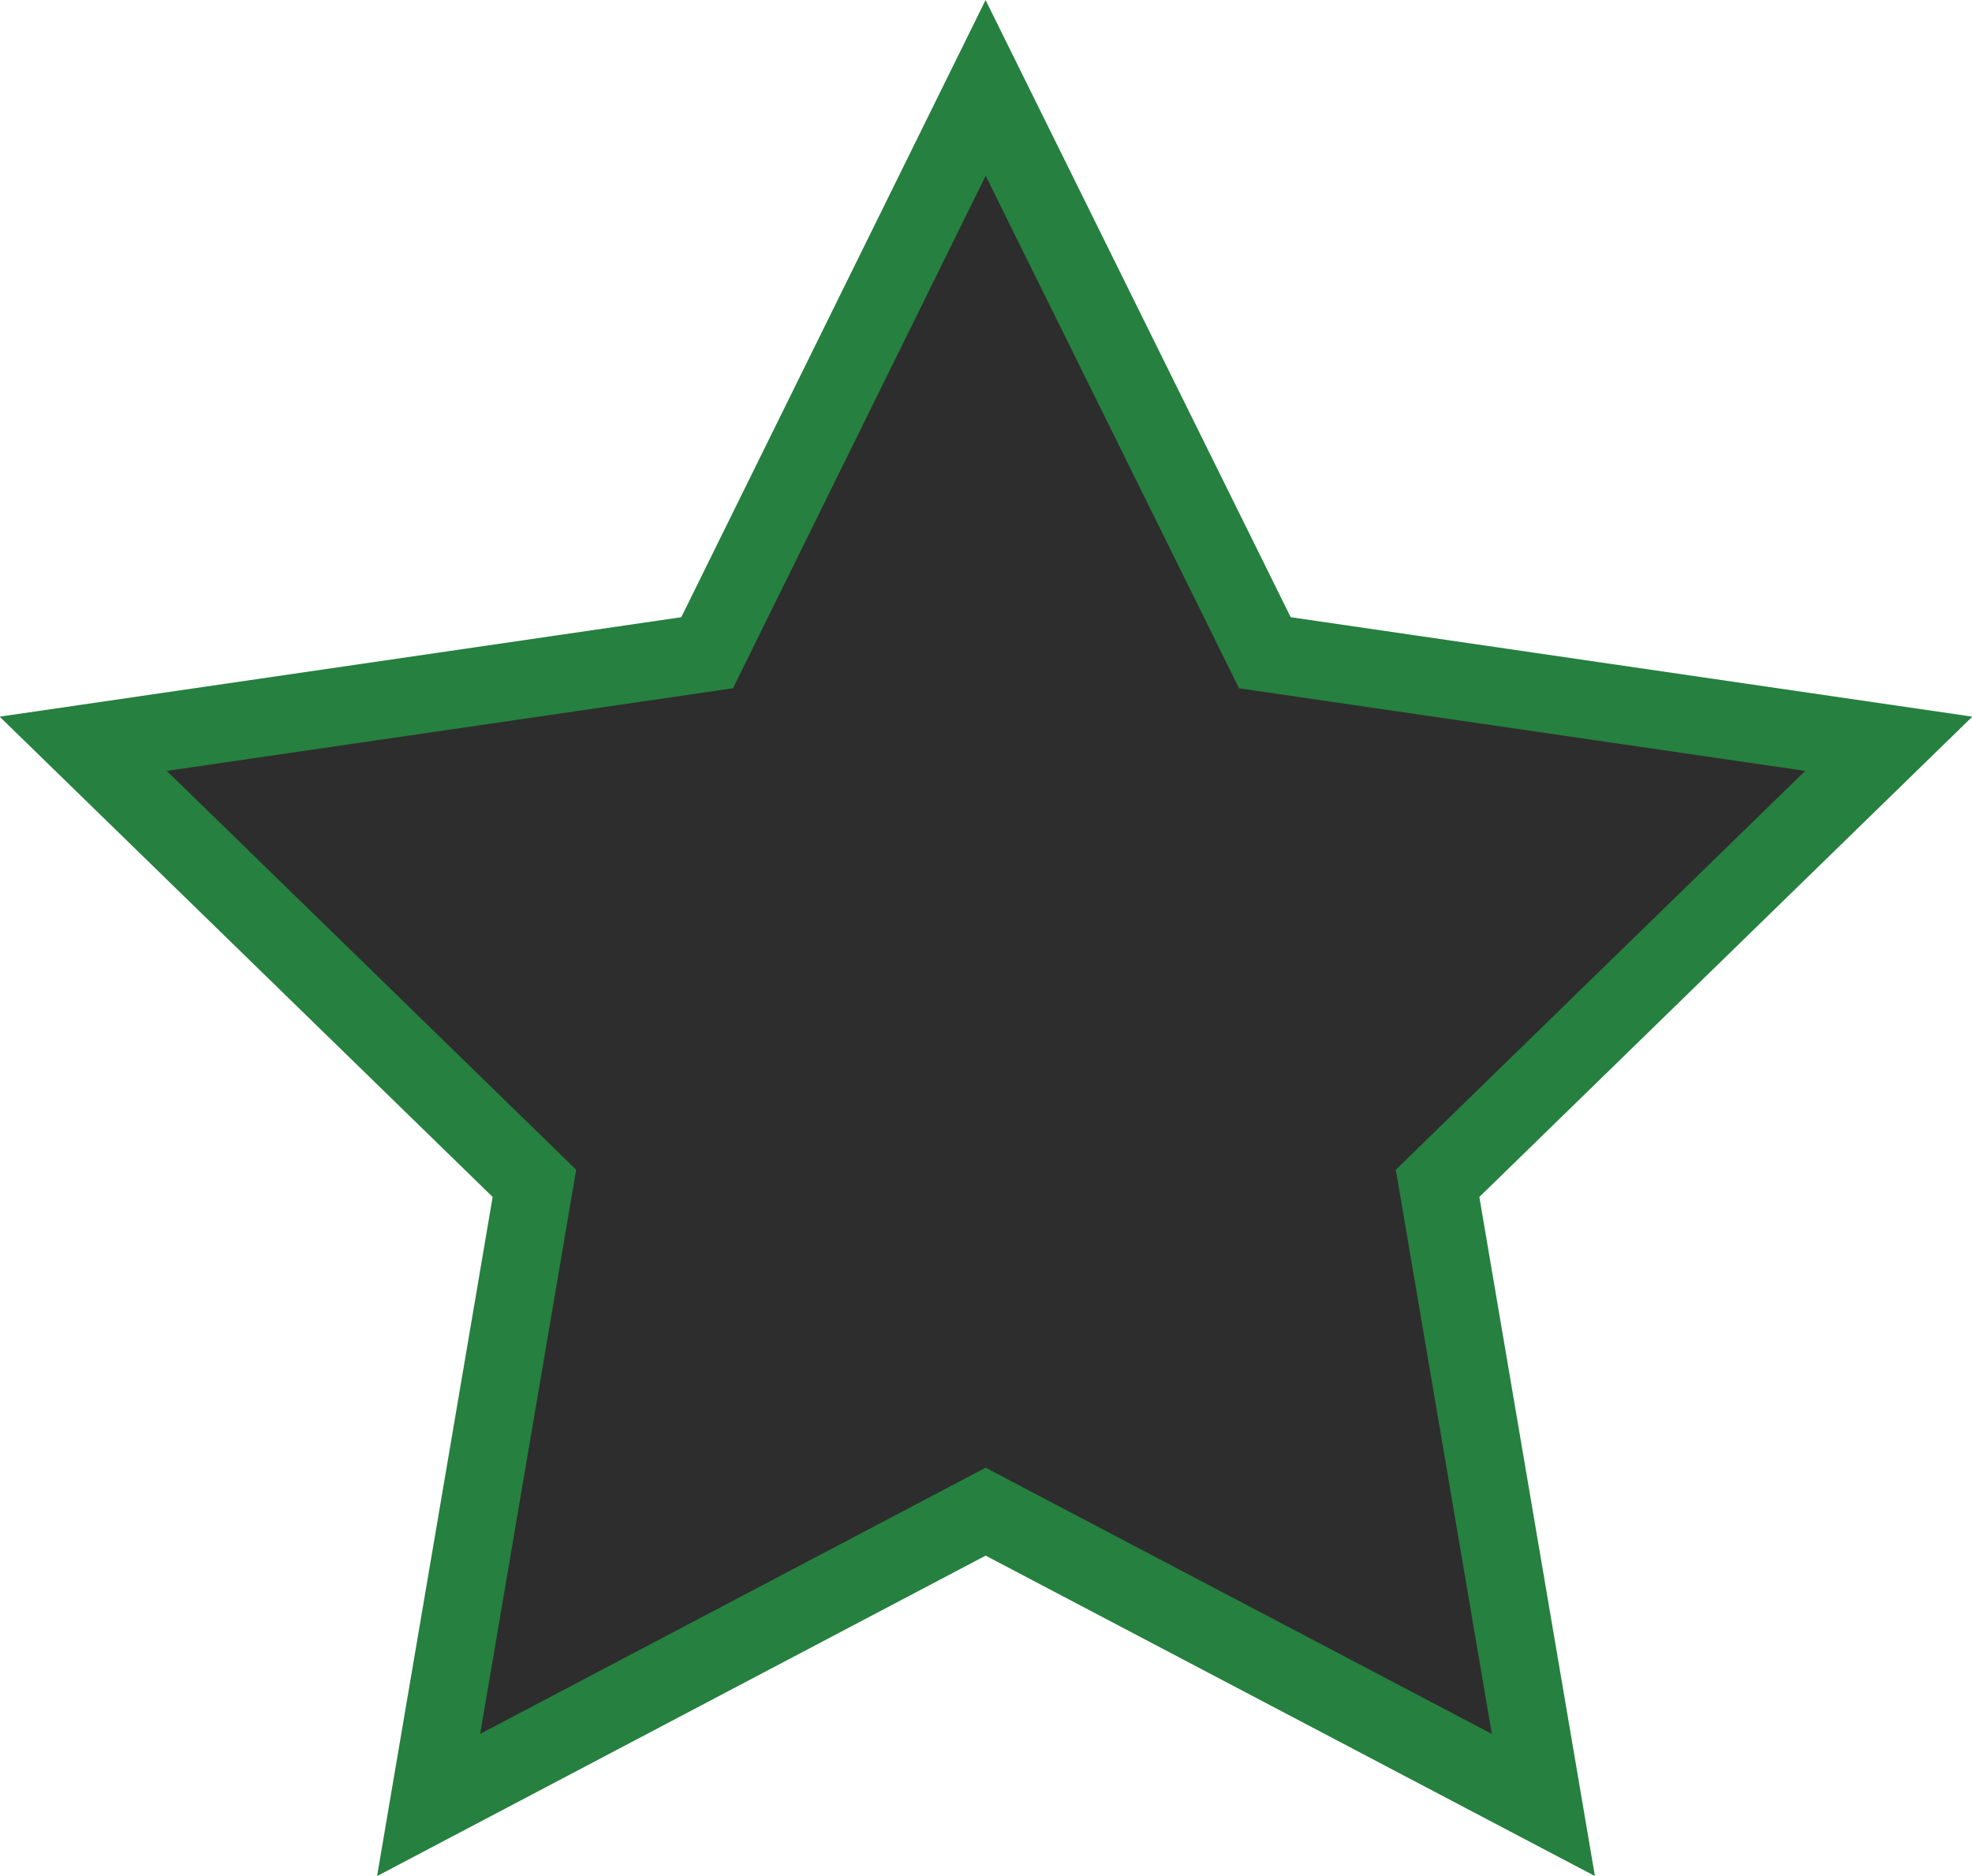 <?xml version="1.0" encoding="utf-8"?>
<!-- Generator: Adobe Illustrator 19.2.1, SVG Export Plug-In . SVG Version: 6.00 Build 0)  -->
<svg version="1.1" id="Layer_1" xmlns="http://www.w3.org/2000/svg" xmlns:xlink="http://www.w3.org/1999/xlink" x="0px" y="0px"
	 viewBox="0 0 253.5 241.1" enable-background="new 0 0 253.5 241.1" xml:space="preserve">
<polygon fill="#2D2D2D" stroke="#26803F" stroke-width="10" stroke-miterlimit="10" points="126.7,11.3 162.6,83.9 242.8,95.6 
	184.8,152.1 198.4,232 126.7,194.3 55.1,232 68.7,152.1 10.7,95.6 90.9,83.9 "/>
</svg>

